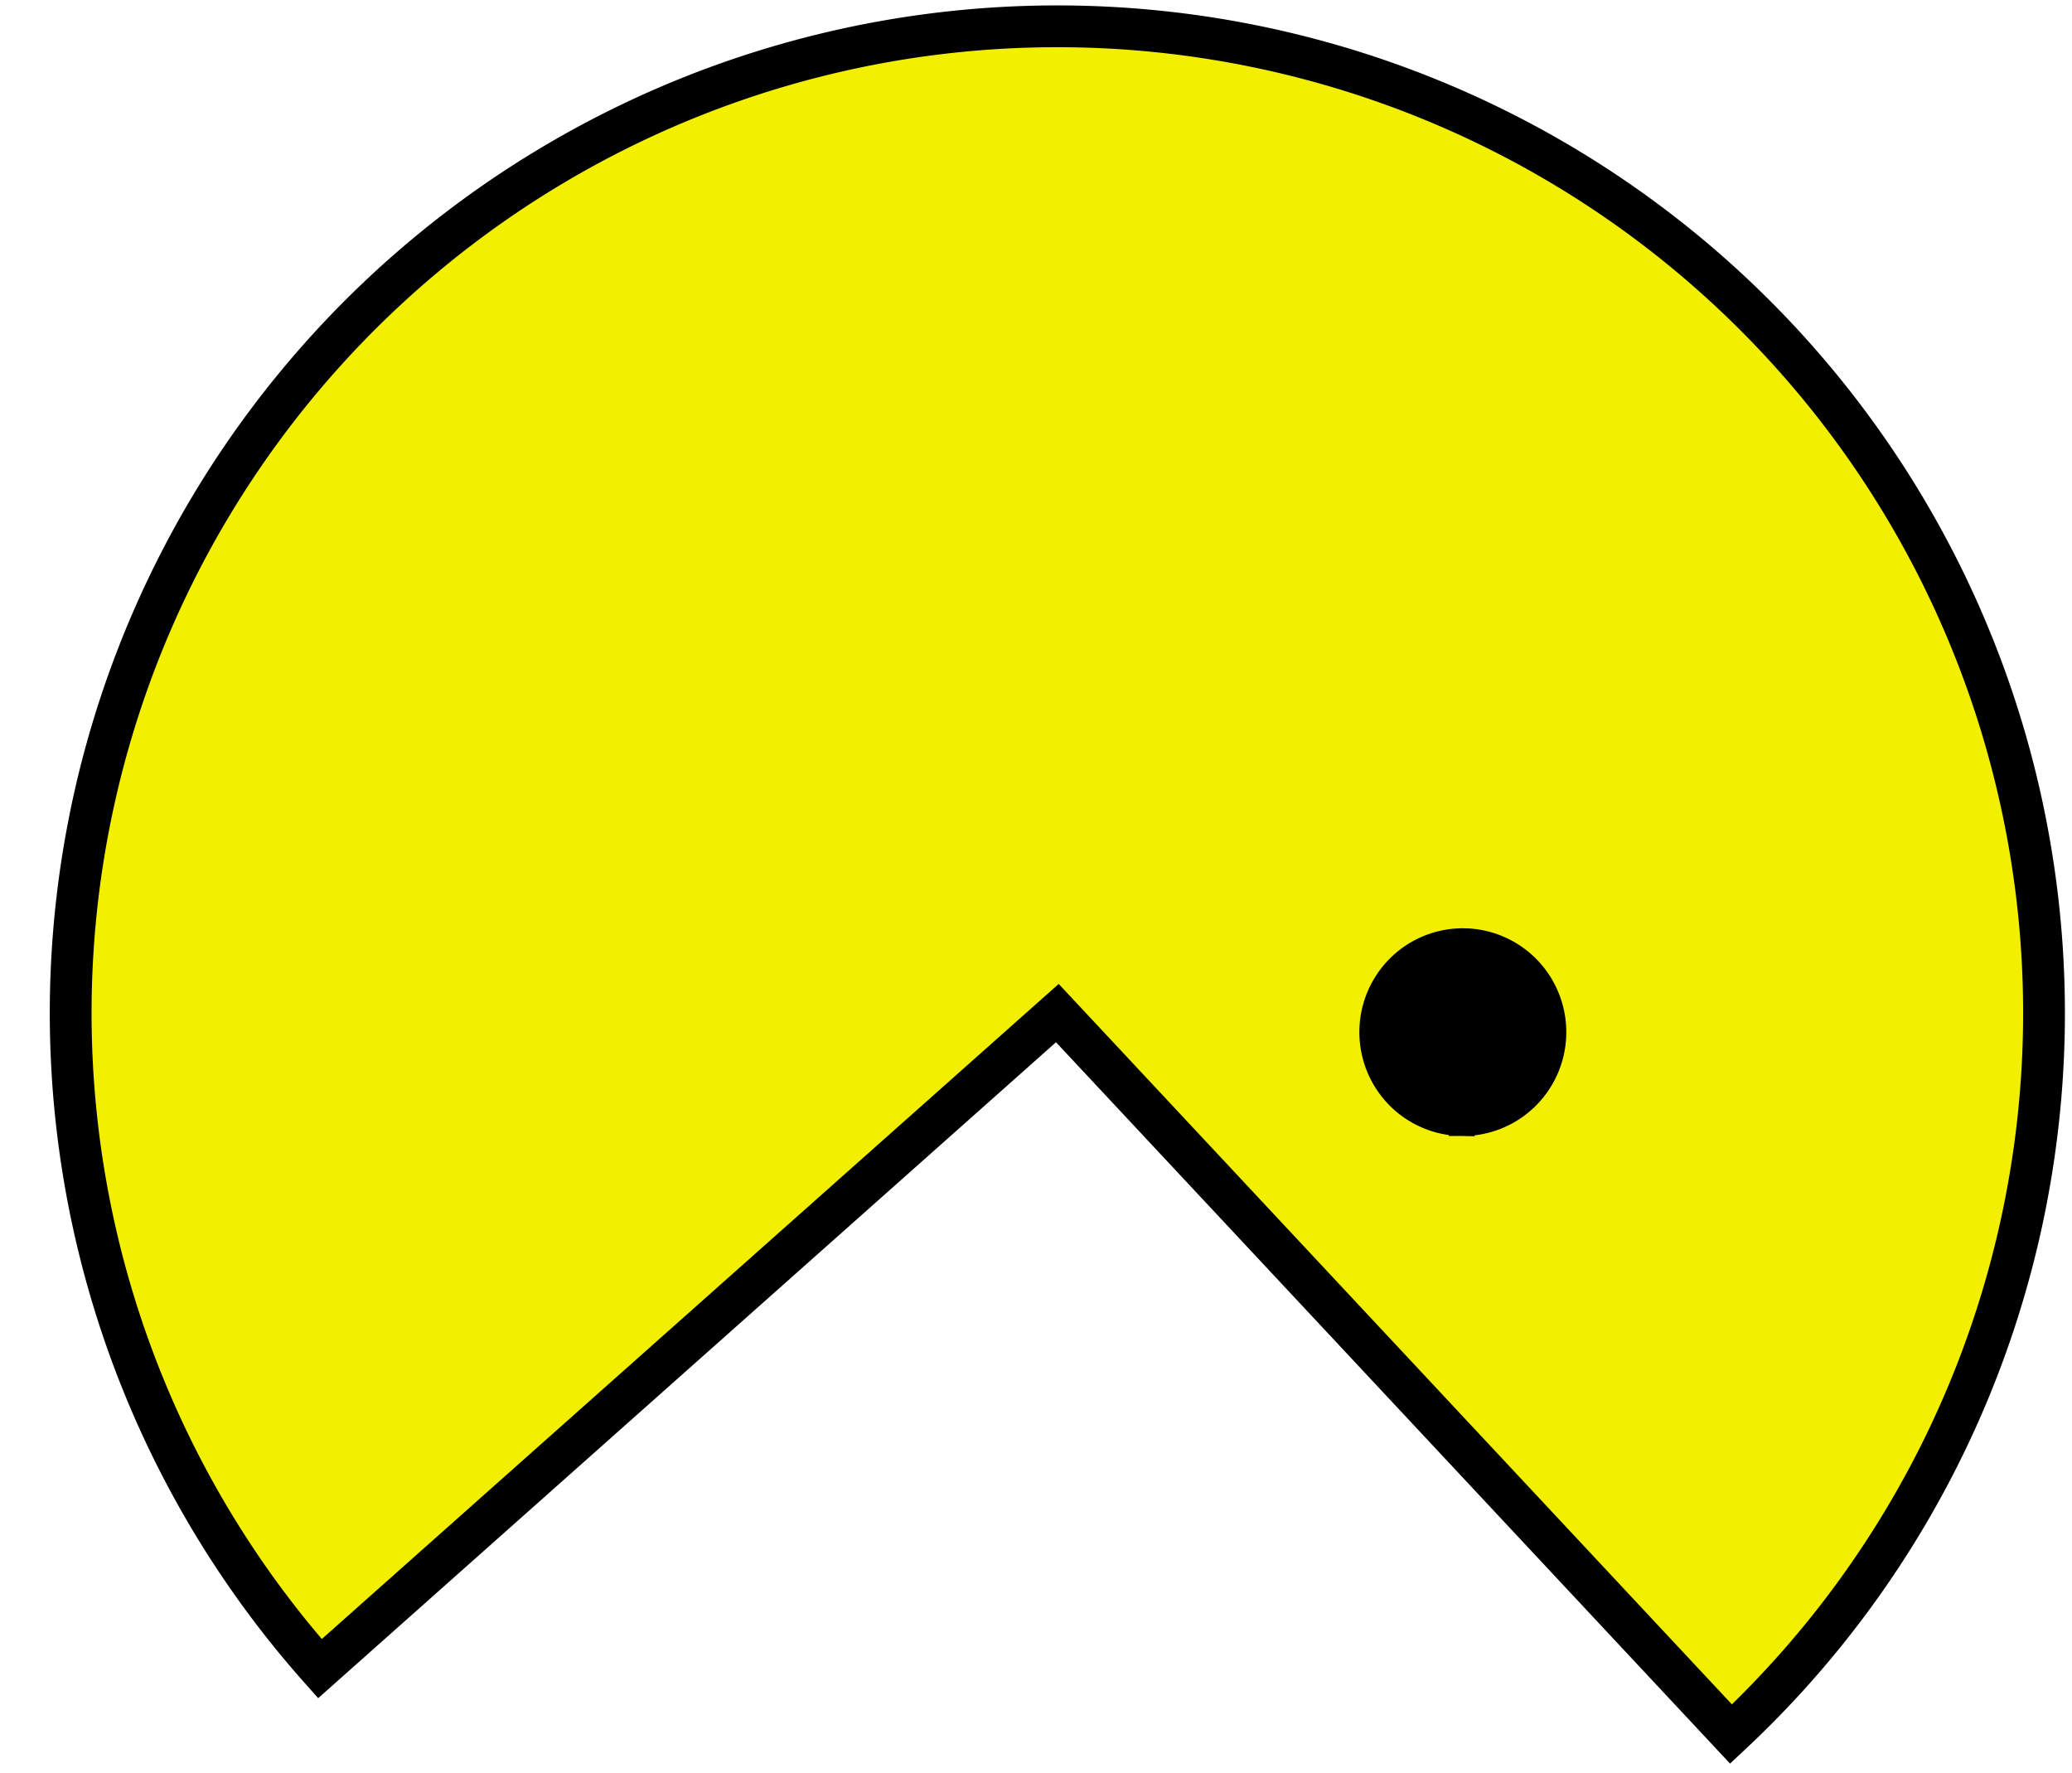 <svg xmlns="http://www.w3.org/2000/svg" height="385" width="450"><g xmlns="http://www.w3.org/2000/svg" transform="matrix(0 1 -1 0 450 0)"><defs id="defs1419" /><namedview id="base" pagecolor="#ffffff" bordercolor="#666666" borderopacity="1.0" p3:pageopacity="0.0" p3:pageshadow="2" p3:zoom="1" p3:cx="250.99478" p3:cy="211.64628" p3:document-units="px" p3:current-layer="layer1" p3:window-width="1024" p3:window-height="749" p3:window-x="-4" p3:window-y="-4" xmlns:p3="http://www.inkscape.org/namespaces/inkscape" xmlns="http://inkscape.sourceforge.net/DTD/sodipodi-0.dtd" /><g p3:label="Layer 1" p3:groupmode="layer" id="layer1" xmlns:p3="http://www.inkscape.org/namespaces/inkscape"><path p5:type="arc" style="opacity:1;fill:#f2f000;fill-opacity:1;stroke:#000000;stroke-width:9.075;stroke-miterlimit:4;stroke-dasharray:none;stroke-dashoffset:0;stroke-opacity:1" id="path1425" p5:cx="465.71429" p5:cy="69.505043" p5:rx="214.28572" p5:ry="214.28572" d="M 608.078,229.664 A 214.286,214.286 0 1 1 622.274,-76.807 L 465.714,69.505 z" p5:start="0.84415396" p5:end="5.5316092" transform="translate(-245.714,150.857)" xmlns:p5="http://inkscape.sourceforge.net/DTD/sodipodi-0.dtd" /><path p5:type="arc" style="opacity:1;fill:#000000;fill-opacity:1;stroke:#000000;stroke-width:9.075;stroke-miterlimit:4;stroke-dasharray:none;stroke-dashoffset:0;stroke-opacity:1" id="path2314" p5:cx="325" p5:cy="255.36218" p5:rx="30" p5:ry="29" d="M 355,255.362 A 30,29 0 1 1 354.993,254.731 L 325,255.362 z" transform="matrix(0.653,0,0,-0.67,11.91,303.389)" p5:start="0" p5:end="6.2614256" xmlns:p5="http://inkscape.sourceforge.net/DTD/sodipodi-0.dtd" /></g></g></svg>